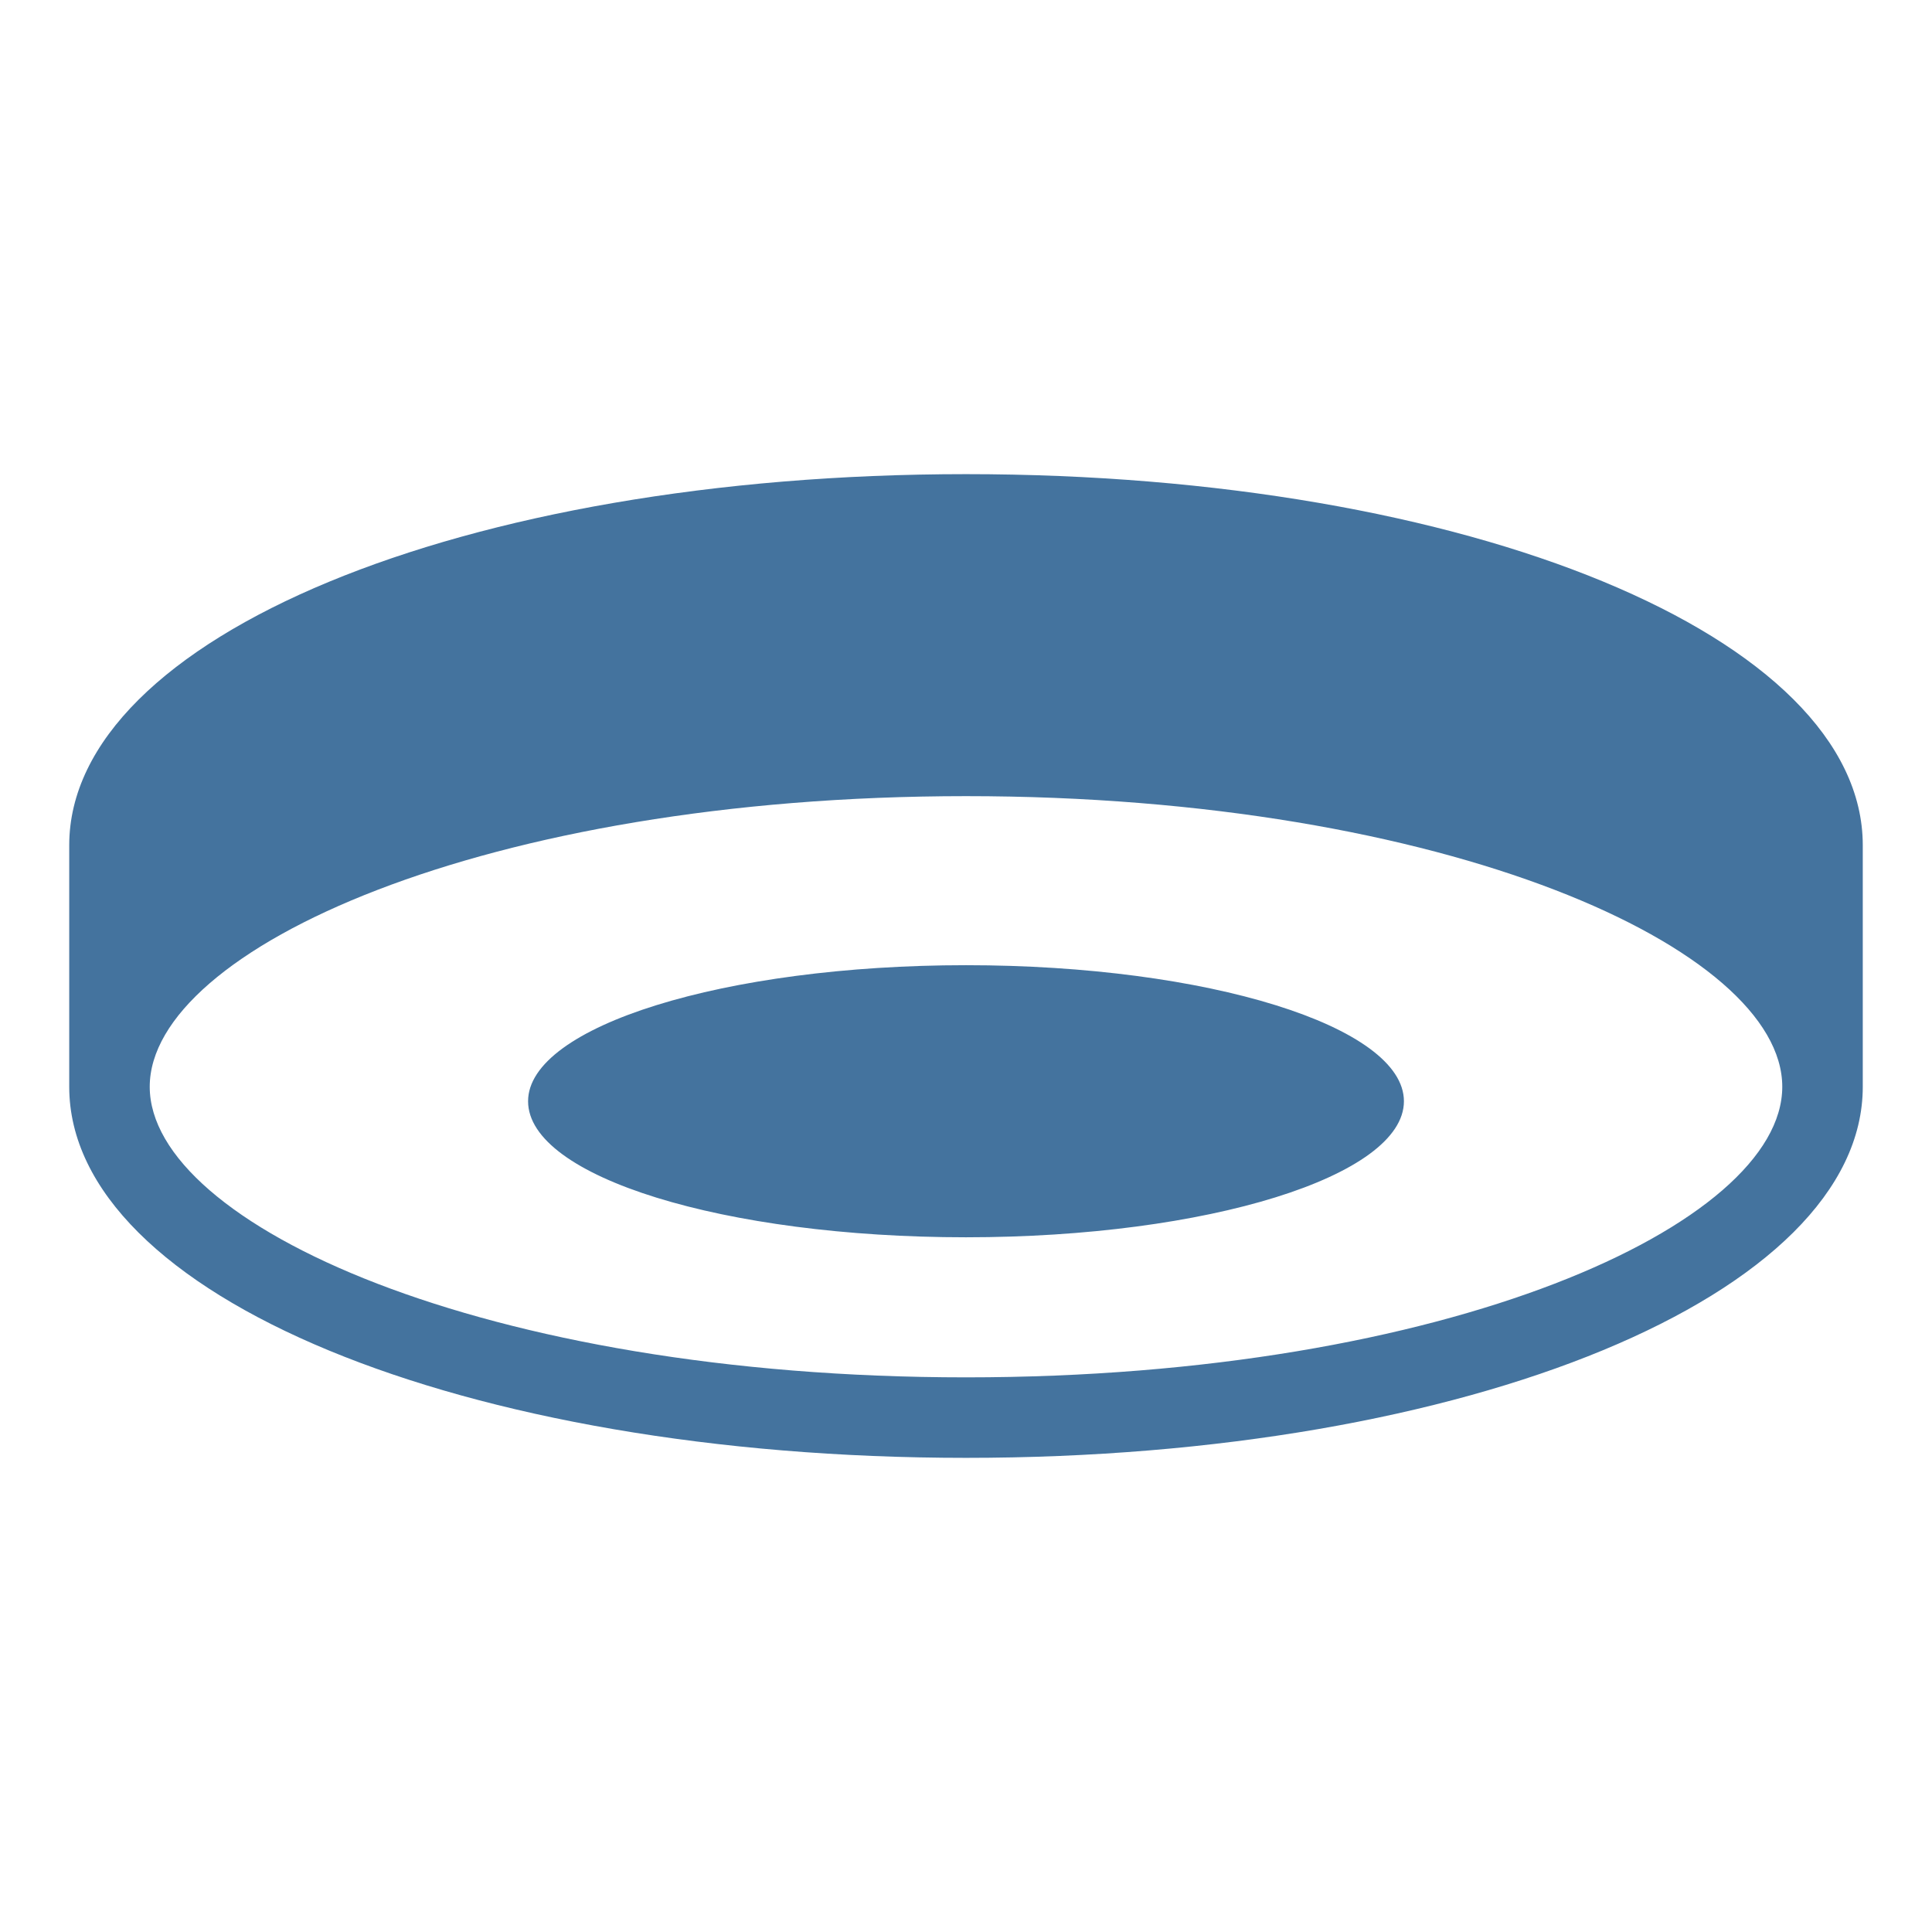 <svg viewBox="0 0 24 24" height="24px" width="24px" fill="#44739e" xmlns="http://www.w3.org/2000/svg"><title>hue:ceiling-infuse</title><desc>Source: https://github.com/arallsopp/hass-hue-icons</desc><path d="M12,5.89c-6.25,0-11.14,2.03-11.14,4.61v3c0,2.59,4.89,4.61,11.14,4.61s11.14-2.03,11.14-4.61v-3 C23.14,7.91,18.25,5.89,12,5.89z M12,17.11c-5.98,0-10.14-1.9-10.14-3.61c0-1.71,4.17-3.61,10.14-3.61c5.98,0,10.14,1.9,10.14,3.61 C22.14,15.21,17.98,17.11,12,17.11z M17.44,13.68c0,0.93-2.44,1.69-5.44,1.69s-5.44-0.75-5.44-1.69c0-0.93,2.44-1.69,5.44-1.69S17.44,12.75,17.44,13.68z"/></svg>